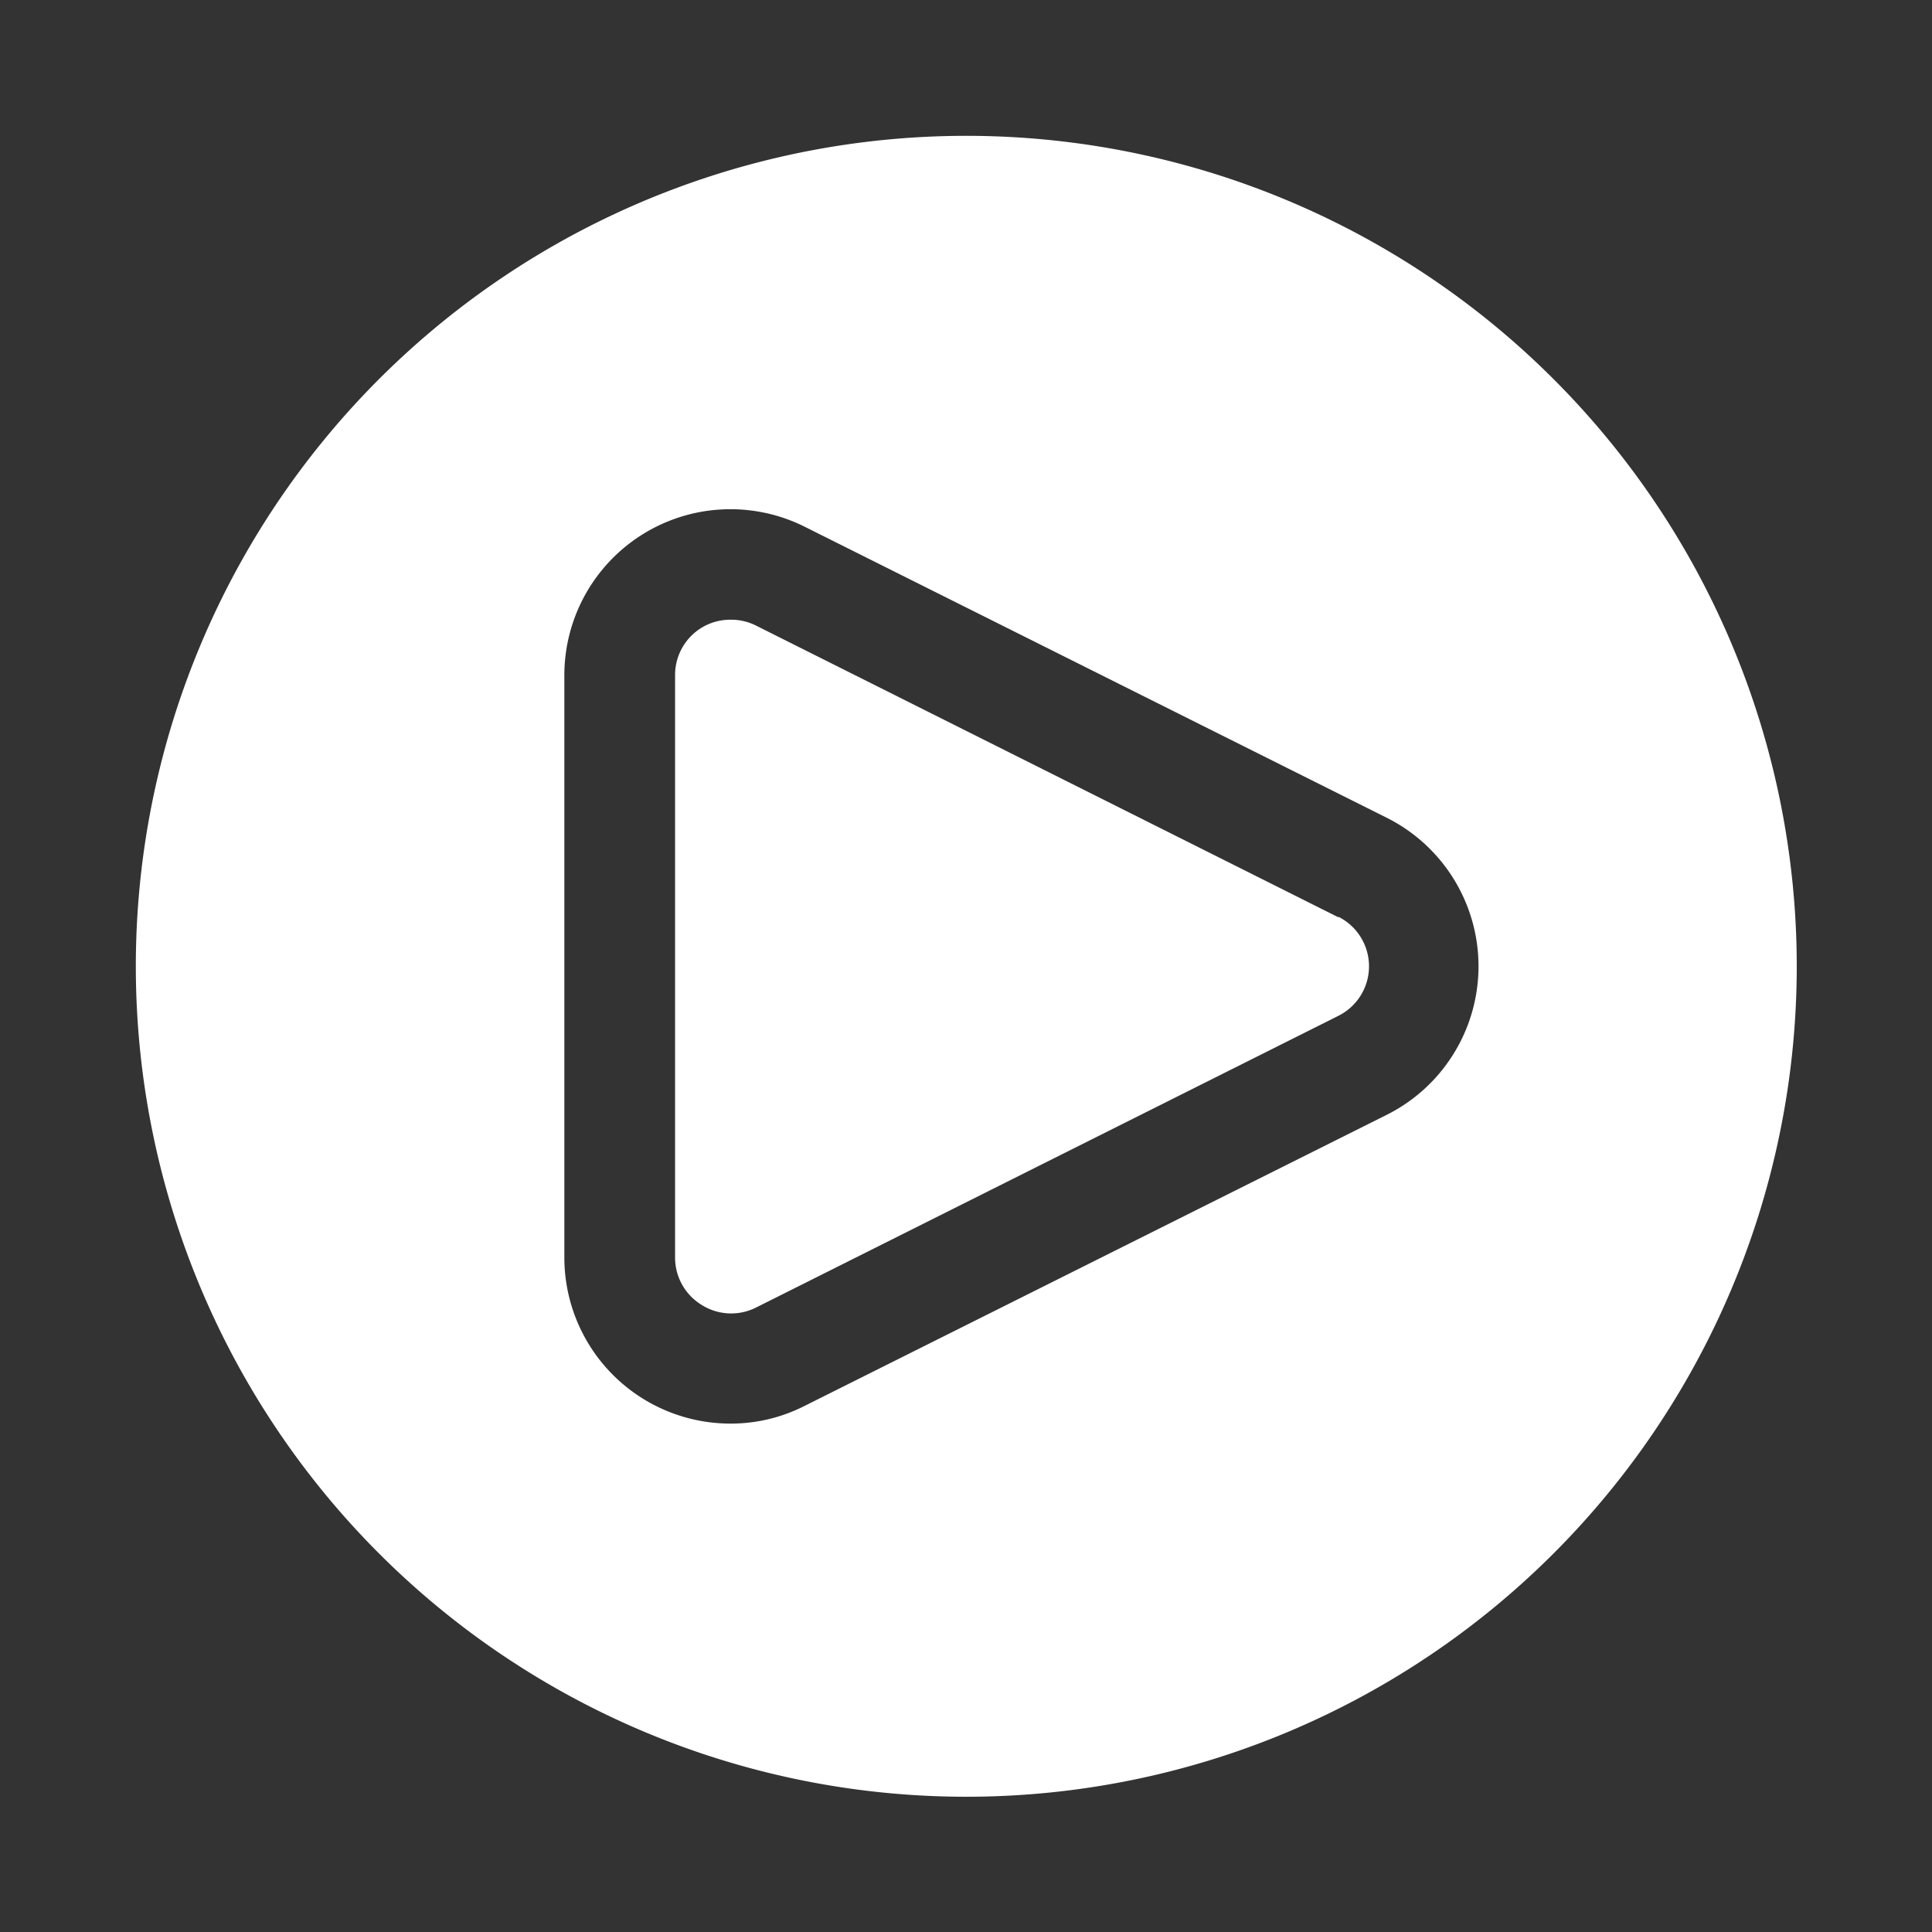 <svg id="SvgjsSvg1012" width="288" height="288" xmlns="http://www.w3.org/2000/svg" version="1.1" xmlns:xlink="http://www.w3.org/1999/xlink" xmlns:svgjs="http://svgjs.com/svgjs"><rect width="100%" height="100%" fill="#333333" stroke="none"/><defs id="SvgjsDefs1013"></defs><g id="SvgjsG1014" transform="matrix(0.917,0,0,0.917,11.995,11.995)"><svg xmlns="http://www.w3.org/2000/svg" viewBox="0 0 32 32" width="288" height="288"><path d="M22.71,15.11,12.19,9.84a1,1,0,0,0-.45-.1,1,1,0,0,0-.53.15,1,1,0,0,0-.47.85V21.26a1,1,0,0,0,.47.85,1,1,0,0,0,1,.05l10.52-5.27a1,1,0,0,0,0-1.78Z" fill="#ffffff" class="color000 svgShape"></path><path d="M16,1A15,15,0,1,0,31,16,15,15,0,0,0,16,1Zm7.6,17.68L13.08,23.94a2.93,2.93,0,0,1-1.34.32,3,3,0,0,1-1.58-.45,3,3,0,0,1-1.42-2.55V10.74a3,3,0,0,1,4.34-2.68L23.6,13.32a3,3,0,0,1,0,5.36Z" fill="#ffffff" class="color000 svgShape"></path></svg></g></svg>